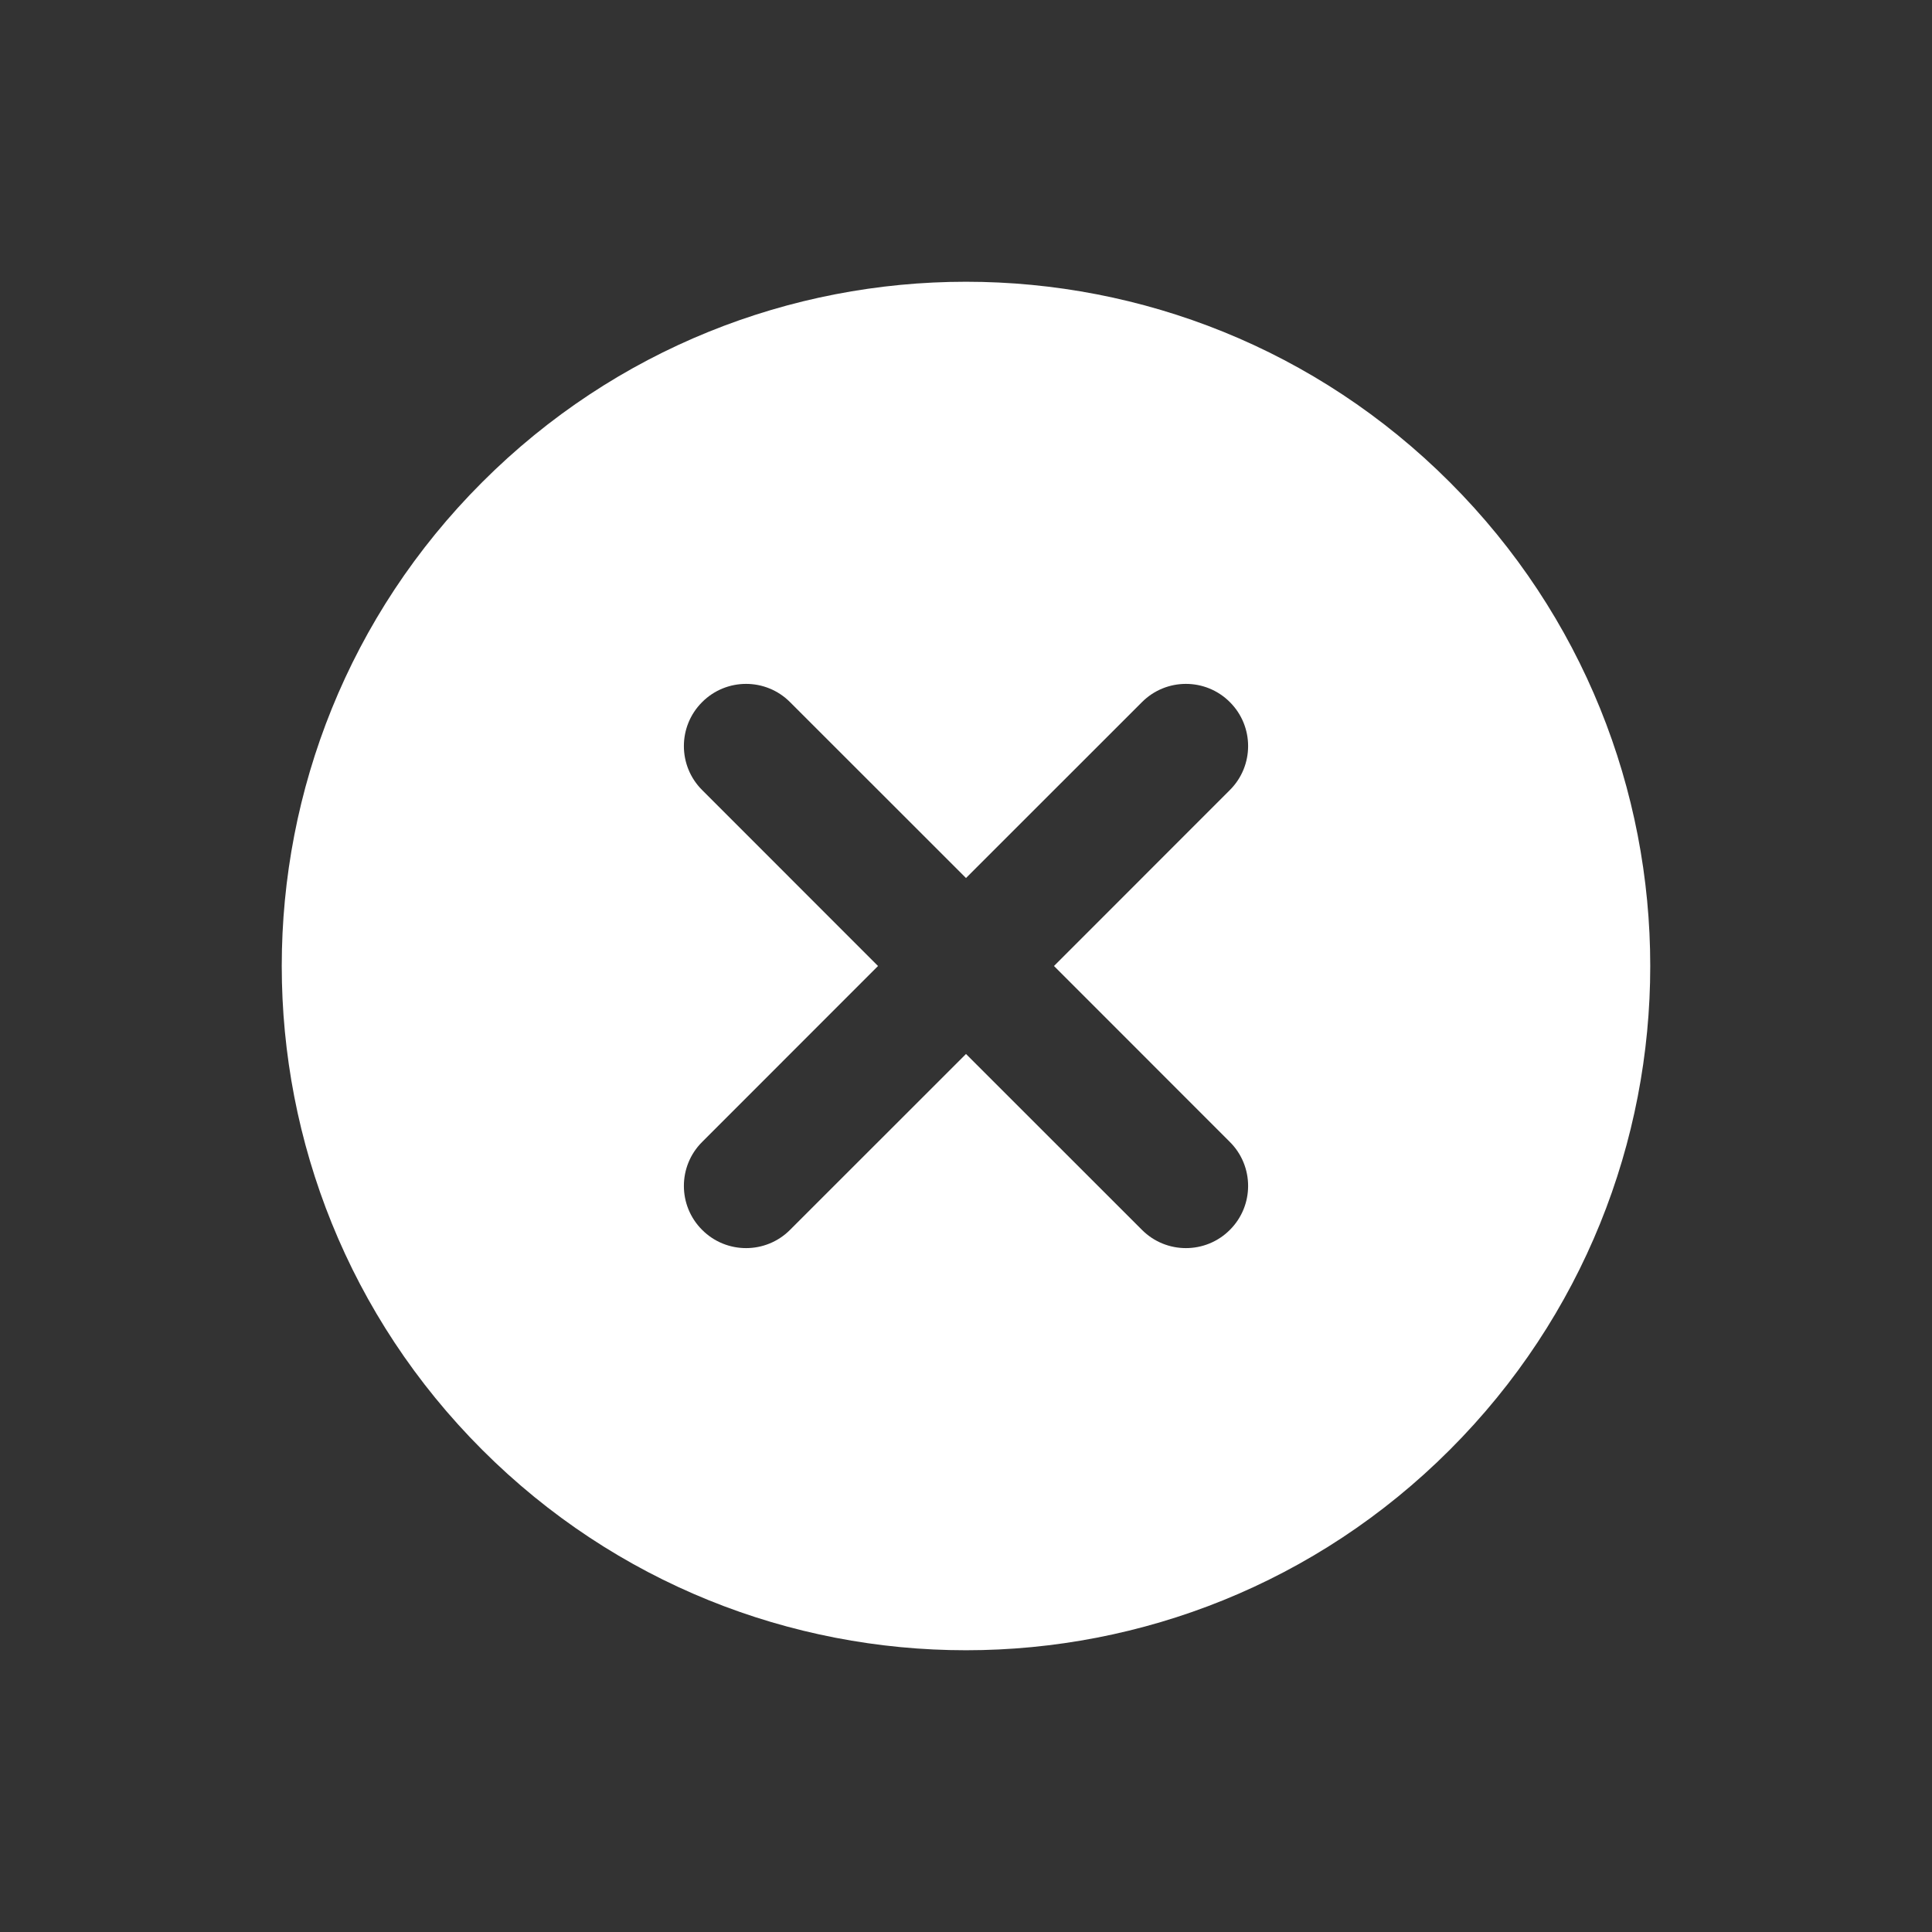 <?xml version="1.0" encoding="UTF-8"?>
<svg width="24px" height="24px" viewBox="0 0 24 24" version="1.1" xmlns="http://www.w3.org/2000/svg" xmlns:xlink="http://www.w3.org/1999/xlink">
    <rect x="0" y="0" width="24" height="24" fill="#333333" stroke="none"/>
    <!-- Generator: Sketch 61 (89581) - https://sketch.com -->
    <title>图标标识/服务器设置/删除服务器</title>
    <desc>Created with Sketch.</desc>
    <g id="图标标识/服务器设置/删除服务器" stroke="none" stroke-width="1" fill="none" fill-rule="evenodd">
        <rect id="图标占位" x="0" y="0" width="24" height="24"></rect>
        <path d="M5.99,5.99 C9.309,2.67 14.691,2.67 18.01,5.99 C21.33,9.309 21.33,14.691 18.01,18.01 C14.691,21.33 9.309,21.33 5.99,18.01 C2.67,14.691 2.67,9.309 5.99,5.99 Z M9.814,8.722 C9.513,8.42 9.023,8.42 8.722,8.722 C8.42,9.023 8.42,9.513 8.722,9.814 L8.722,9.814 L10.907,12 L8.722,14.186 C8.42,14.487 8.42,14.977 8.722,15.278 C9.023,15.58 9.513,15.58 9.814,15.278 L9.814,15.278 L12,13.093 L14.186,15.278 C14.487,15.58 14.977,15.58 15.278,15.278 C15.58,14.977 15.58,14.487 15.278,14.186 L15.278,14.186 L13.093,12 L15.278,9.814 C15.58,9.513 15.58,9.023 15.278,8.722 C14.977,8.42 14.487,8.42 14.186,8.722 L14.186,8.722 L12,10.907 Z" id="形状结合" fill="#ffffff"></path>
    </g>
</svg>